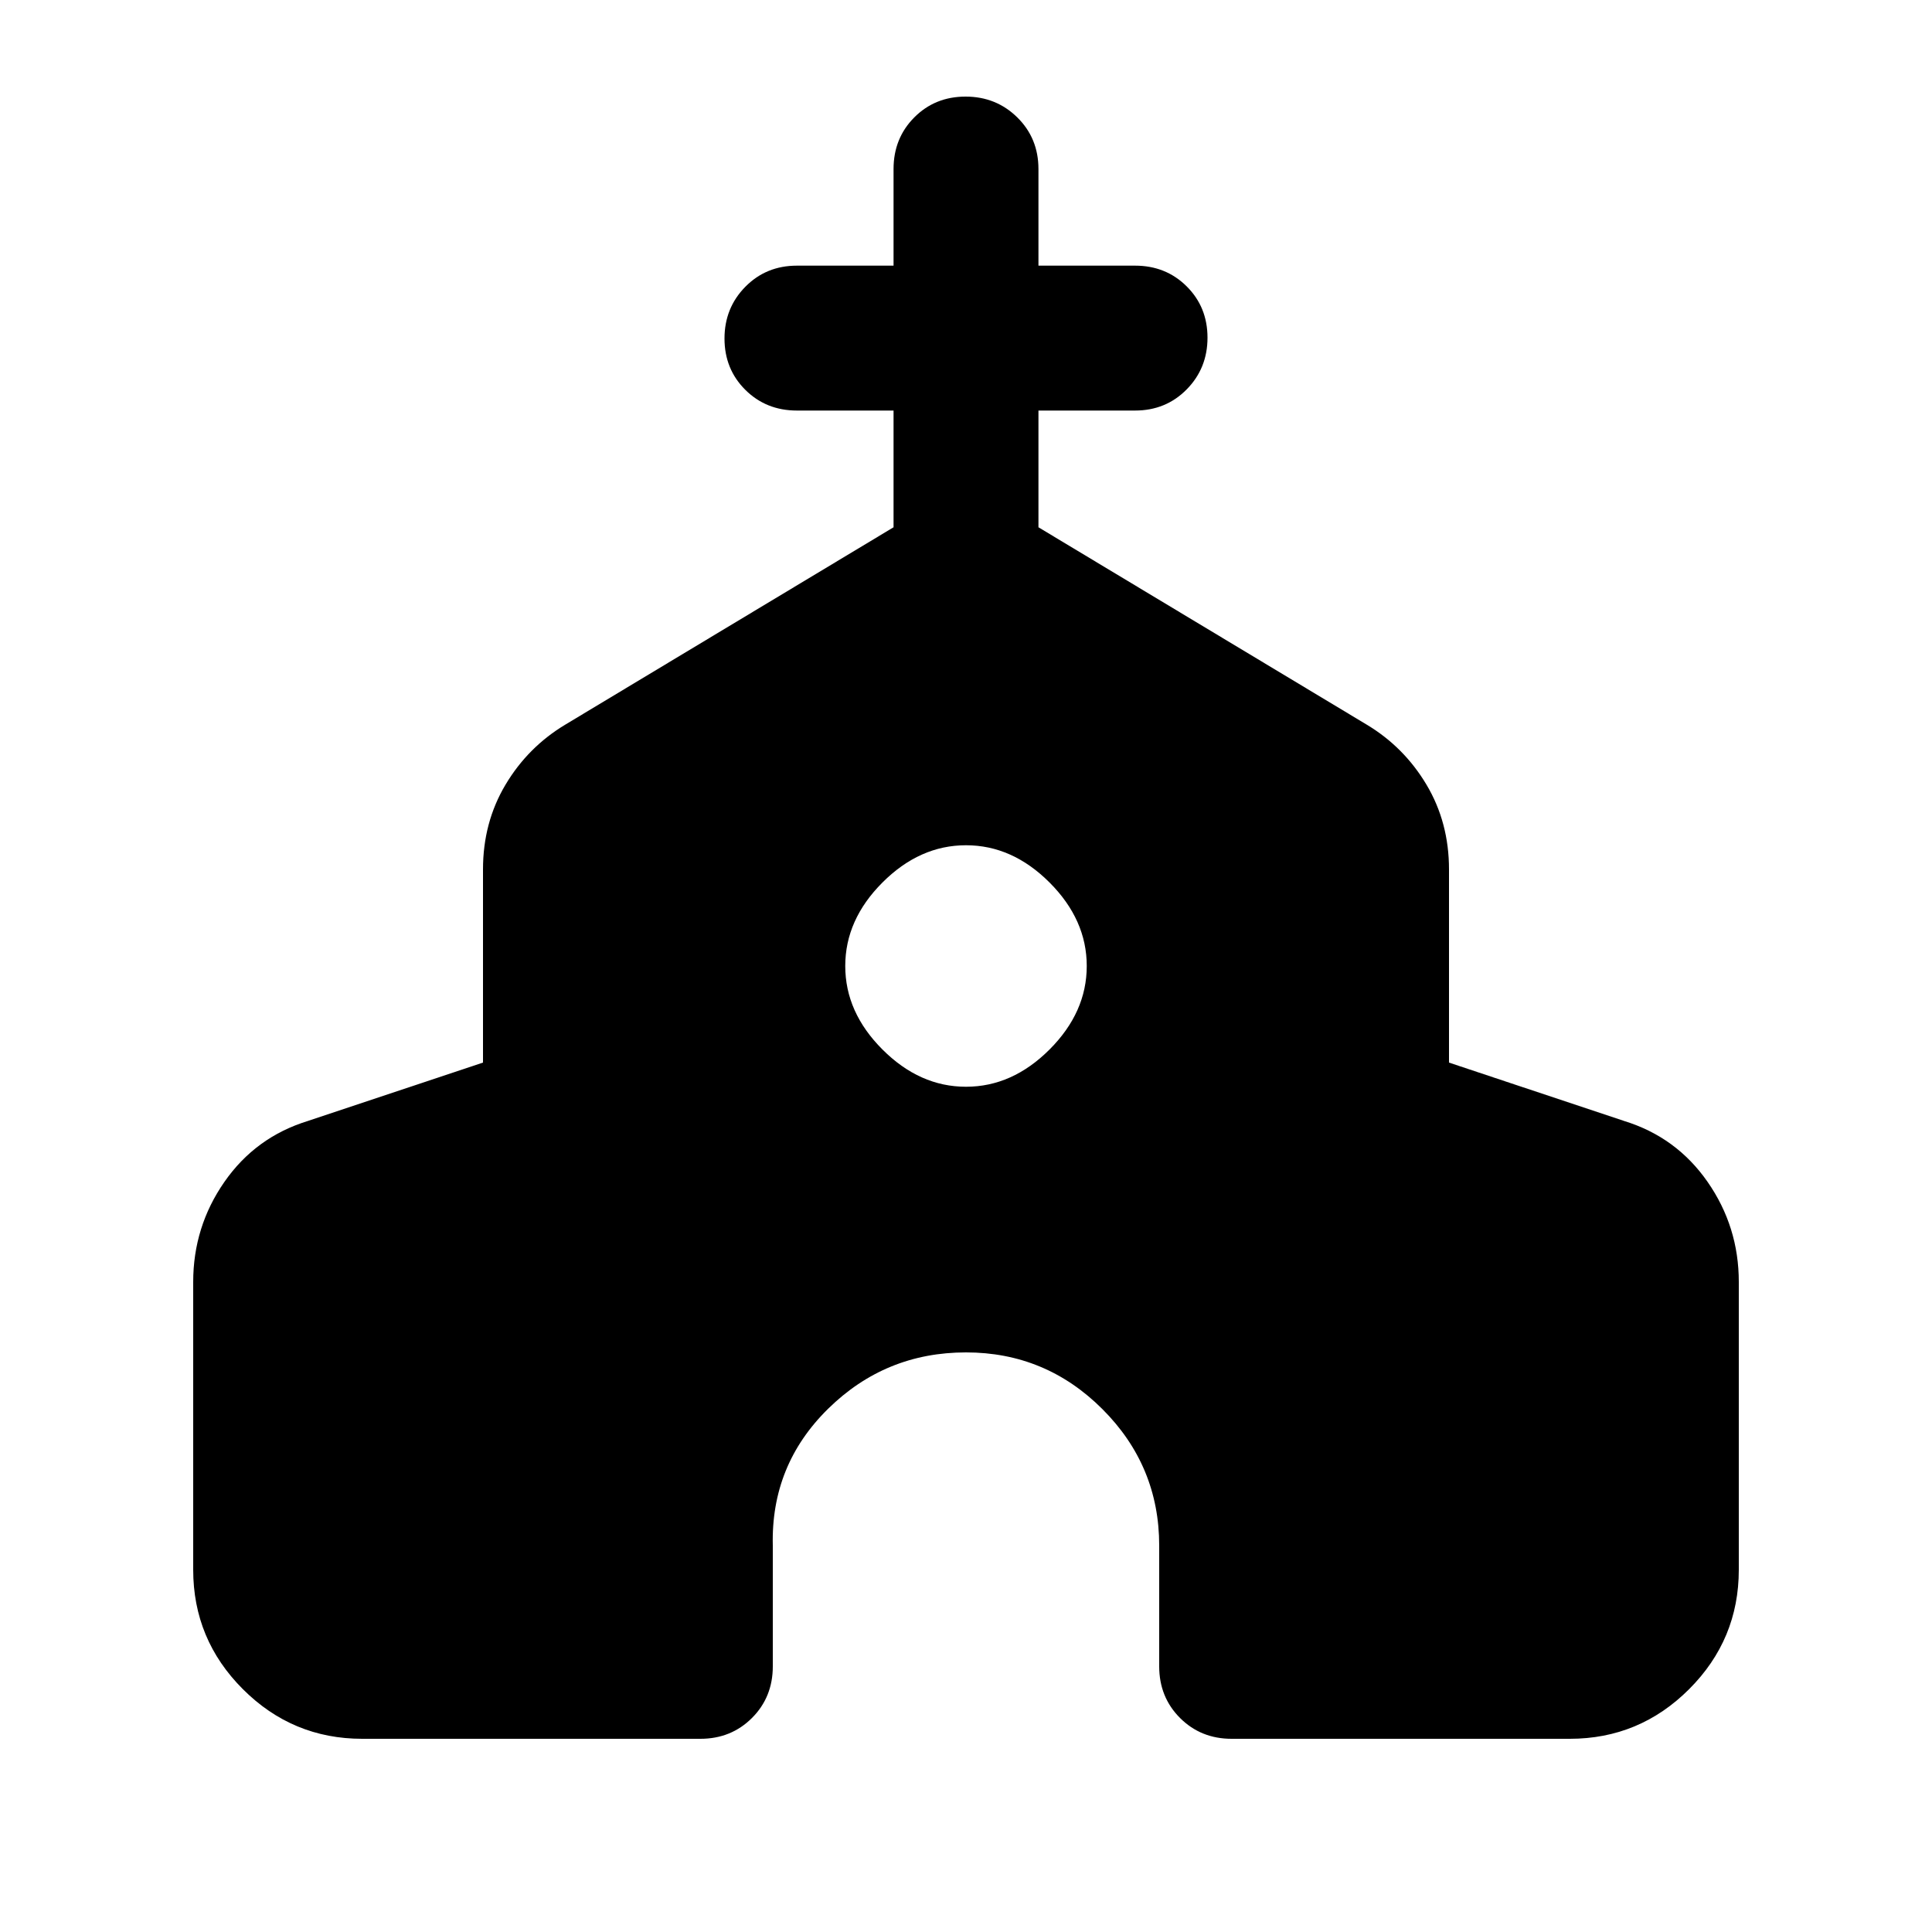 <svg xmlns="http://www.w3.org/2000/svg" height="20" viewBox="0 -960 960 960" width="20"><path d="M96-180v-143q0-27.429 15.5-49.714Q127-395 153-403l87-29v-96q0-23.324 11.182-42.085Q262.364-588.845 281-600l163-98v-58h-48q-15.3 0-25.65-10.289-10.35-10.29-10.35-25.5Q360-807 370.35-817.5 380.7-828 396-828h48v-48q0-15.3 10.289-25.65 10.29-10.35 25.5-10.35Q495-912 505.5-901.65 516-891.3 516-876v48h48q15.3 0 25.65 10.289 10.35 10.29 10.35 25.5Q600-777 589.65-766.5 579.3-756 564-756h-48v58l163 98q18.636 11.155 29.818 29.915Q720-551.324 720-528v96l87 29q26 8 41.5 30.286Q864-350.429 864-323v143q0 34.65-24.675 59.325Q814.65-96 780-96H612q-15.3 0-25.65-10.35Q576-116.7 576-132v-60q0-39.6-28.2-67.8Q519.6-288 480-288q-40.013 0-68.506 28Q383-232 384-192v60q0 15.3-10.35 25.65Q363.3-96 348-96H180q-34.65 0-59.325-24.675Q96-145.35 96-180Zm384-240q23 0 41.5-18.5T540-480q0-23-18.5-41.5T480-540q-23 0-41.5 18.5T420-480q0 23 18.5 41.5T480-420Z"/></svg>